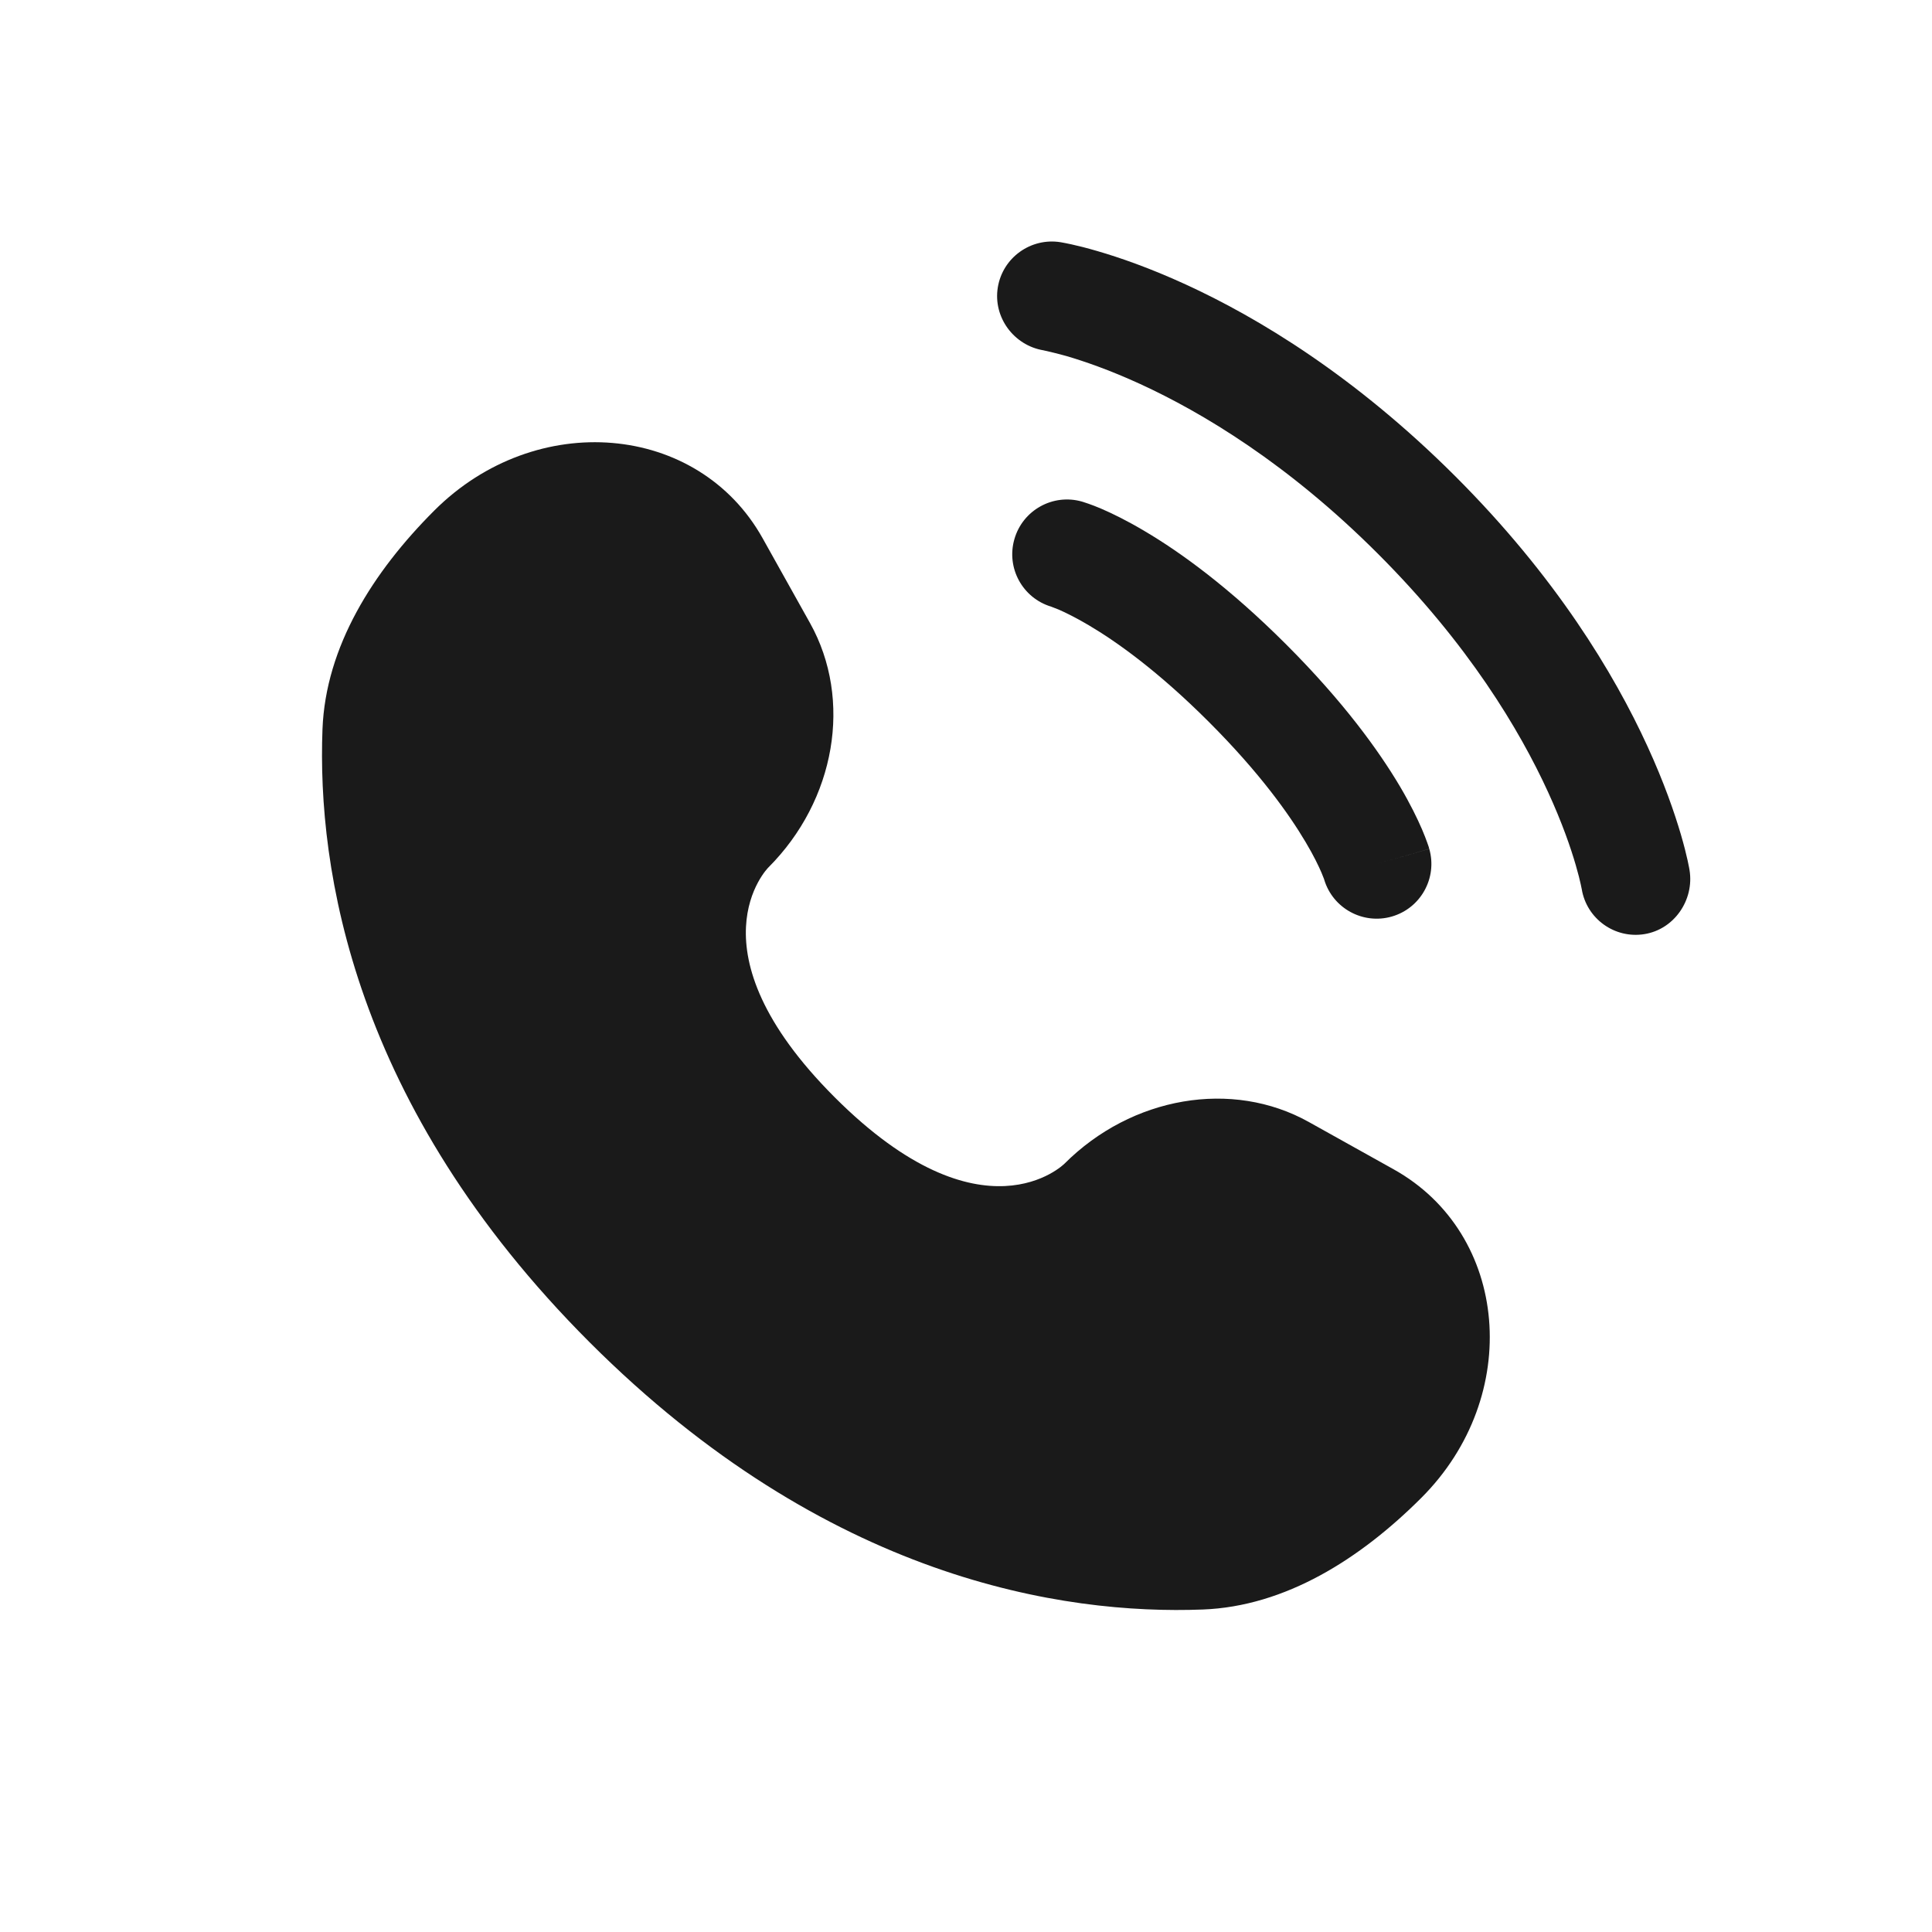 <svg width="24" height="24" viewBox="0 0 24 24" fill="none" xmlns="http://www.w3.org/2000/svg">
<path d="M9.474 6.687L10.063 7.741C10.594 8.693 10.38 9.941 9.544 10.777C9.544 10.777 8.53 11.792 10.369 13.631C12.208 15.47 13.222 14.457 13.223 14.456C14.059 13.62 15.307 13.406 16.259 13.938L17.313 14.526C18.75 15.328 18.92 17.343 17.657 18.606C16.898 19.365 15.968 19.955 14.941 19.994C13.211 20.06 10.273 19.622 7.325 16.675C4.378 13.727 3.94 10.789 4.006 9.059C4.045 8.032 4.635 7.102 5.394 6.343C6.657 5.08 8.672 5.25 9.474 6.687Z" fill="#1A1A1A"/>
<path d="M12.395 3.571C12.455 3.2 12.806 2.949 13.176 3.009C13.199 3.013 13.273 3.027 13.312 3.036C13.389 3.053 13.497 3.079 13.632 3.119C13.901 3.197 14.277 3.326 14.728 3.533C15.631 3.947 16.833 4.672 18.081 5.919C19.328 7.166 20.052 8.368 20.466 9.272C20.673 9.723 20.802 10.099 20.881 10.368C20.92 10.502 20.947 10.61 20.964 10.688C20.972 10.726 20.979 10.758 20.983 10.78L20.988 10.809C21.048 11.179 20.799 11.544 20.428 11.604C20.059 11.664 19.71 11.414 19.649 11.045C19.647 11.035 19.642 11.008 19.636 10.983C19.625 10.933 19.606 10.854 19.575 10.748C19.514 10.537 19.407 10.224 19.23 9.838C18.877 9.068 18.241 8.003 17.119 6.881C15.997 5.758 14.932 5.123 14.161 4.769C13.775 4.592 13.462 4.486 13.251 4.424C13.146 4.394 13.014 4.363 12.963 4.352C12.594 4.291 12.335 3.941 12.395 3.571Z" fill="#1A1A1A"/>
<path fill-rule="evenodd" clip-rule="evenodd" d="M12.601 6.698C12.704 6.337 13.08 6.128 13.441 6.231L13.443 6.232L13.444 6.232L13.447 6.233L13.454 6.235L13.472 6.241C13.486 6.245 13.503 6.251 13.523 6.258C13.564 6.272 13.618 6.293 13.684 6.321C13.816 6.378 13.996 6.465 14.218 6.597C14.662 6.859 15.267 7.295 15.979 8.007C16.691 8.719 17.127 9.325 17.39 9.768C17.521 9.99 17.608 10.171 17.665 10.303C17.693 10.369 17.714 10.423 17.728 10.463C17.736 10.484 17.741 10.501 17.746 10.514L17.751 10.532L17.753 10.539L17.754 10.542L17.755 10.544C17.755 10.544 17.755 10.545 17.101 10.732L17.755 10.545C17.858 10.906 17.649 11.283 17.288 11.386C16.93 11.488 16.557 11.283 16.45 10.928L16.447 10.918C16.442 10.905 16.432 10.878 16.415 10.838C16.381 10.76 16.321 10.632 16.219 10.461C16.017 10.12 15.652 9.603 15.018 8.969C14.383 8.334 13.867 7.969 13.525 7.767C13.354 7.666 13.226 7.605 13.148 7.571C13.109 7.555 13.082 7.545 13.068 7.54L13.058 7.536C12.703 7.429 12.498 7.056 12.601 6.698Z" fill="#1A1A1A"/>
</svg>
